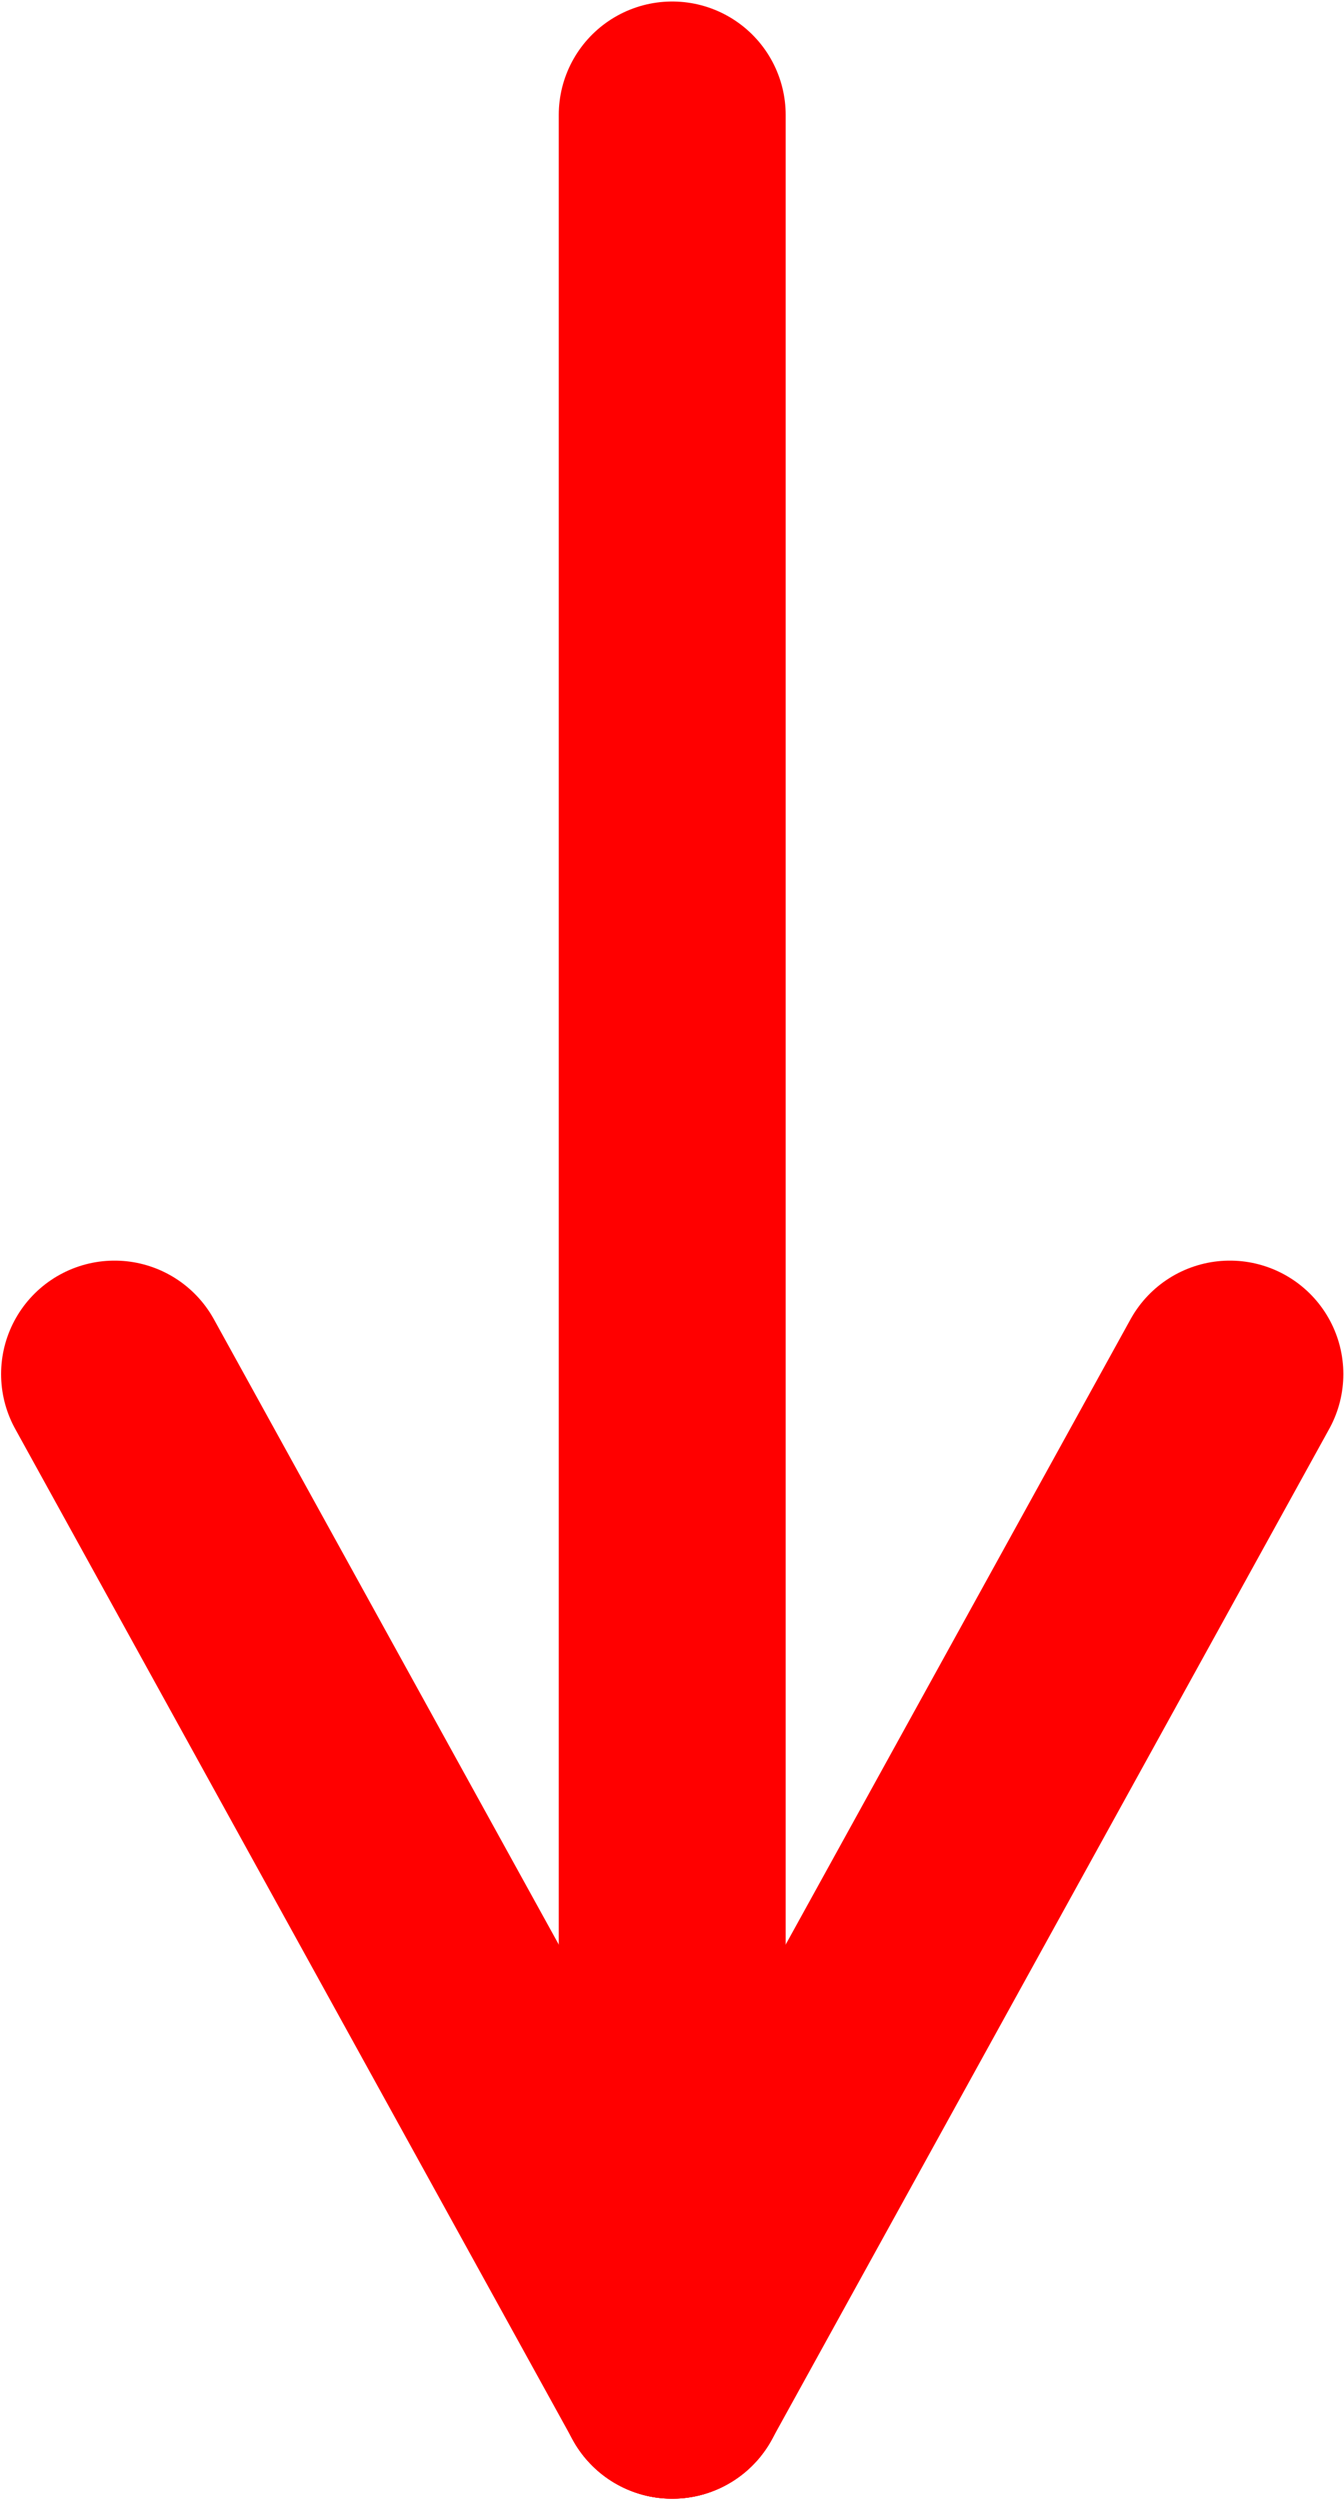 <?xml version="1.0" encoding="UTF-8" standalone="no"?>
<!-- Created with Inkscape (http://www.inkscape.org/) -->

<svg
   xmlns:dc="http://purl.org/dc/elements/1.1/"
   xmlns:cc="http://creativecommons.org/ns#"
   xmlns:rdf="http://www.w3.org/1999/02/22-rdf-syntax-ns#"
   xmlns:svg="http://www.w3.org/2000/svg"
   xmlns="http://www.w3.org/2000/svg"
   xmlns:sodipodi="http://sodipodi.sourceforge.net/DTD/sodipodi-0.dtd"
   xmlns:inkscape="http://www.inkscape.org/namespaces/inkscape"
   width="11.842"
   height="22.028"
   viewBox="0 0 3.133 5.828"
   version="1.1"
   id="svg8"
   inkscape:version="0.92.3 (2405546, 2018-03-11)"
   sodipodi:docname="down-arrow.svg">
  <defs
     id="defs2" />
  <sodipodi:namedview
     id="base"
     pagecolor="#ffffff"
     bordercolor="#666666"
     borderopacity="1.0"
     inkscape:pageopacity="0.0"
     inkscape:pageshadow="2"
     inkscape:zoom="15.839192"
     inkscape:cx="10.067468"
     inkscape:cy="14.987383"
     inkscape:document-units="mm"
     inkscape:current-layer="g4548"
     showgrid="false"
     inkscape:snap-bbox="true"
     inkscape:object-paths="true"
     inkscape:snap-intersection-paths="true"
     inkscape:snap-smooth-nodes="true"
     inkscape:snap-midpoints="true"
     inkscape:snap-object-midpoints="true"
     inkscape:snap-center="true"
     inkscape:snap-text-baseline="true"
     fit-margin-top="0"
     fit-margin-left="0"
     fit-margin-right="0"
     fit-margin-bottom="0"
     units="px"
     inkscape:snap-page="true"
     inkscape:window-width="1366"
     inkscape:window-height="742"
     inkscape:window-x="301"
     inkscape:window-y="1080"
     inkscape:window-maximized="1" />
  <g
     inkscape:label="Layer 1"
     inkscape:groupmode="layer"
     id="layer1"
     transform="translate(-92.139,-128.302)">
    <g
       id="g4548">
      <g
         id="g4561"
         inkscape:export-xdpi="126.8"
         inkscape:export-ydpi="126.8">
        <path
           style="fill:none;stroke:#ff0000;stroke-width:0.529;stroke-linecap:round;stroke-linejoin:miter;stroke-miterlimit:4;stroke-dasharray:none;stroke-opacity:1"
           d="m 93.706,128.57 v 5.292"
           id="path4518"
           inkscape:connector-curvature="0"
           sodipodi:nodetypes="cc" />
        <path
           style="fill:none;stroke:#ff0000;stroke-width:0.529;stroke-linecap:round;stroke-linejoin:miter;stroke-miterlimit:4;stroke-dasharray:none;stroke-opacity:1"
           d="m 93.706,133.862 1.3,-2.357"
           id="path4520"
           inkscape:connector-curvature="0" />
        <path
           style="fill:none;stroke:#ff0000;stroke-width:0.529;stroke-linecap:round;stroke-linejoin:miter;stroke-miterlimit:4;stroke-dasharray:none;stroke-opacity:1"
           d="m 93.706,133.862 -1.3,-2.357"
           id="path4520-3"
           inkscape:connector-curvature="0" />
      </g>
    </g>
  </g>
</svg>
